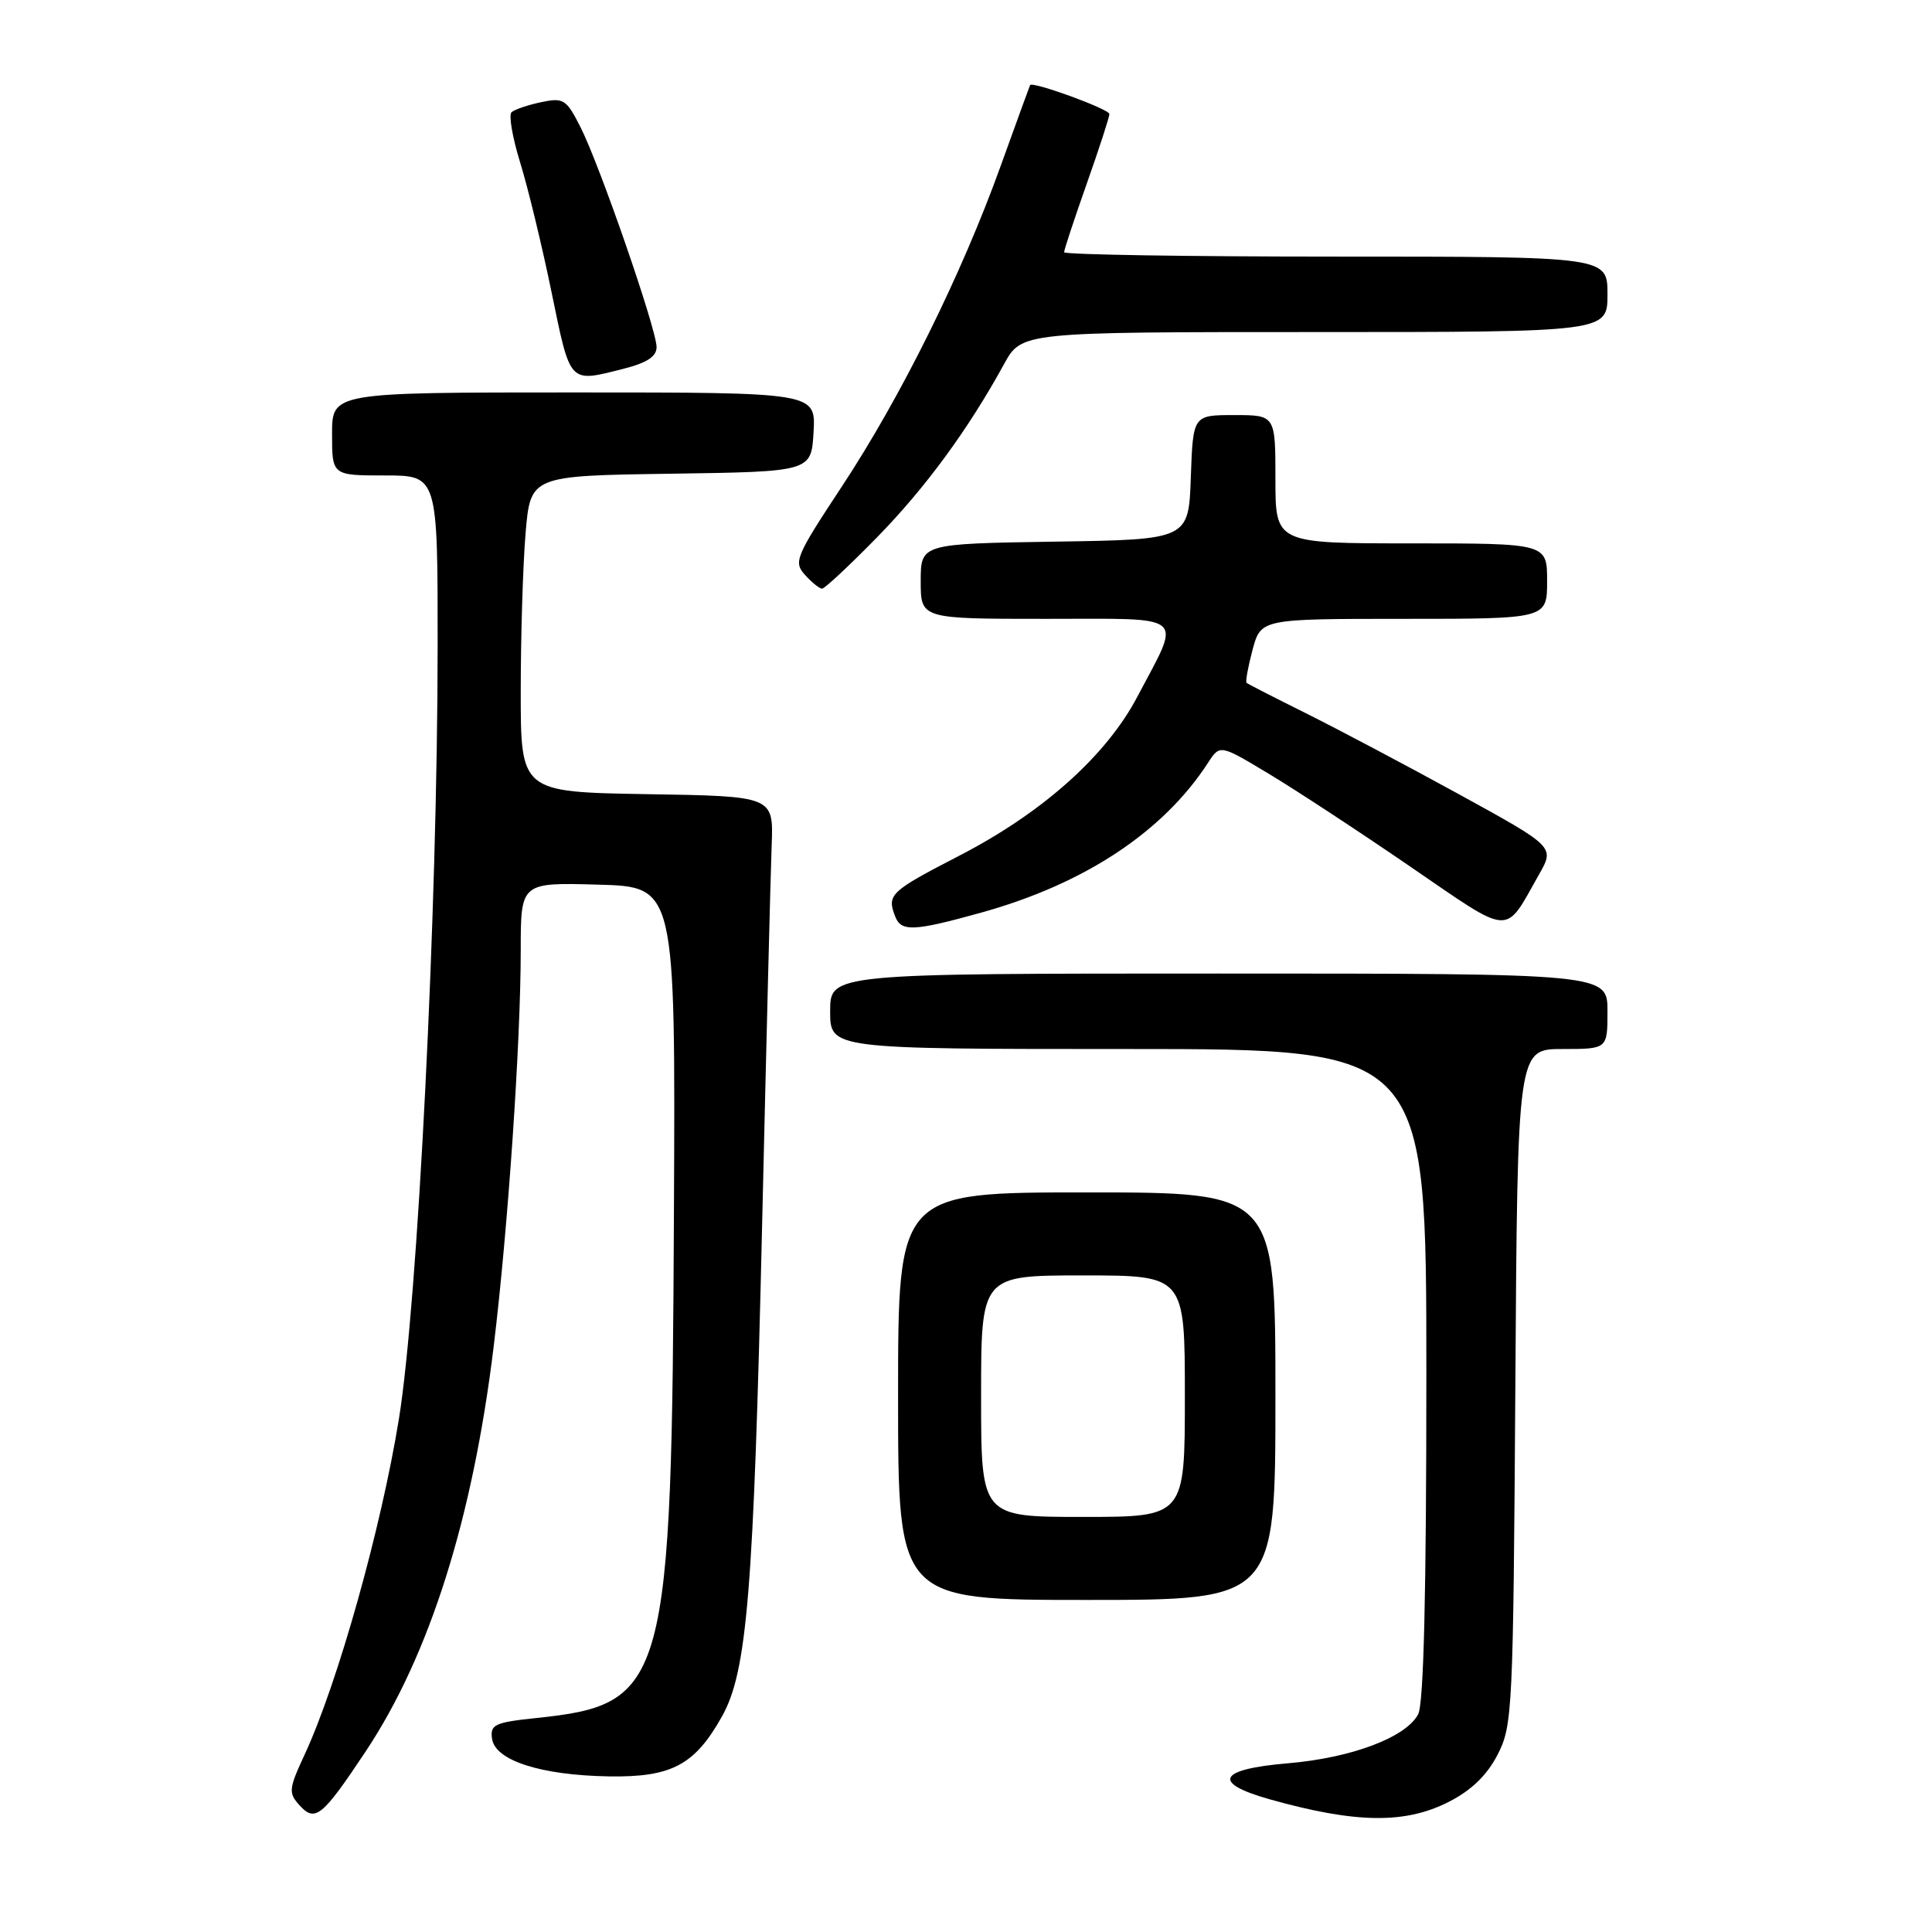 <?xml version="1.0" encoding="UTF-8" standalone="no"?>
<!DOCTYPE svg PUBLIC "-//W3C//DTD SVG 1.1//EN" "http://www.w3.org/Graphics/SVG/1.1/DTD/svg11.dtd" >
<svg xmlns="http://www.w3.org/2000/svg" xmlns:xlink="http://www.w3.org/1999/xlink" version="1.1" viewBox="0 0 256 256">
 <g >
 <path fill="currentColor"
d=" M 48.47 232.05 C 56.91 219.34 62.63 201.26 65.41 178.46 C 67.31 162.82 69.00 138.13 69.00 125.89 C 69.00 116.93 69.00 116.93 79.25 117.22 C 89.50 117.50 89.50 117.50 89.30 160.46 C 89.02 223.42 88.36 225.84 71.04 227.65 C 65.54 228.23 64.93 228.51 65.20 230.40 C 65.61 233.28 71.67 235.23 80.67 235.38 C 88.98 235.52 92.07 233.88 95.68 227.41 C 99.00 221.47 99.86 210.90 100.98 162.50 C 101.54 138.30 102.11 115.58 102.25 112.00 C 102.50 105.50 102.50 105.50 85.75 105.23 C 69.00 104.95 69.00 104.95 69.00 91.63 C 69.00 84.30 69.29 74.87 69.64 70.67 C 70.29 63.04 70.29 63.04 88.89 62.77 C 107.50 62.50 107.50 62.50 107.80 57.25 C 108.10 52.00 108.10 52.00 76.05 52.00 C 44.00 52.00 44.00 52.00 44.00 57.50 C 44.00 63.00 44.00 63.00 51.00 63.00 C 58.00 63.00 58.00 63.00 57.99 85.75 C 57.97 120.62 55.37 172.49 52.86 188.00 C 50.51 202.52 44.76 223.00 40.38 232.46 C 38.25 237.05 38.20 237.56 39.69 239.21 C 41.76 241.50 42.70 240.73 48.47 232.05 Z  M 191.98 238.75 C 194.98 237.22 197.04 235.22 198.44 232.50 C 200.42 228.67 200.51 226.65 200.79 183.75 C 201.08 139.00 201.08 139.00 207.04 139.00 C 213.00 139.00 213.00 139.00 213.00 134.00 C 213.00 129.00 213.00 129.00 161.50 129.00 C 110.00 129.00 110.00 129.00 110.00 134.00 C 110.00 139.00 110.00 139.00 149.50 139.00 C 189.00 139.00 189.00 139.00 189.00 182.07 C 189.00 211.13 188.65 225.79 187.91 227.16 C 186.27 230.23 179.06 232.94 170.60 233.65 C 161.40 234.43 160.51 236.24 168.25 238.42 C 179.66 241.62 186.18 241.71 191.98 238.75 Z  M 169.00 185.00 C 169.00 158.00 169.00 158.00 144.00 158.00 C 119.00 158.00 119.00 158.00 119.00 185.00 C 119.00 212.00 119.00 212.00 144.00 212.00 C 169.00 212.00 169.00 212.00 169.00 185.00 Z  M 130.00 120.93 C 143.67 117.14 154.13 110.24 160.07 101.07 C 161.65 98.64 161.65 98.64 168.07 102.50 C 171.61 104.62 180.04 110.15 186.81 114.79 C 200.53 124.18 199.27 124.10 203.94 115.85 C 206.01 112.21 206.01 112.21 193.26 105.21 C 186.24 101.36 177.12 96.54 173.00 94.49 C 168.88 92.44 165.36 90.64 165.18 90.48 C 165.01 90.33 165.37 88.36 165.97 86.10 C 167.08 82.00 167.08 82.00 186.04 82.00 C 205.00 82.00 205.00 82.00 205.00 77.00 C 205.00 72.00 205.00 72.00 187.00 72.00 C 169.00 72.00 169.00 72.00 169.00 63.50 C 169.00 55.00 169.00 55.00 163.54 55.00 C 158.08 55.00 158.08 55.00 157.79 63.25 C 157.50 71.50 157.50 71.50 139.75 71.77 C 122.00 72.05 122.00 72.05 122.00 77.02 C 122.00 82.00 122.00 82.00 138.57 82.00 C 157.59 82.00 156.59 81.15 150.72 92.29 C 146.60 100.14 138.14 107.69 127.12 113.38 C 117.93 118.13 117.50 118.54 118.61 121.42 C 119.40 123.49 121.04 123.42 130.00 120.93 Z  M 116.16 71.25 C 122.59 64.69 128.27 56.95 133.04 48.25 C 135.37 44.00 135.37 44.00 174.18 44.00 C 213.00 44.00 213.00 44.00 213.00 39.00 C 213.00 34.00 213.00 34.00 177.00 34.00 C 157.20 34.00 141.00 33.74 141.00 33.42 C 141.00 33.10 142.35 29.02 144.00 24.34 C 145.65 19.67 147.00 15.51 147.00 15.11 C 147.00 14.46 136.78 10.73 136.49 11.28 C 136.43 11.40 134.67 16.22 132.59 22.00 C 127.43 36.35 119.38 52.59 111.56 64.45 C 105.41 73.77 105.12 74.47 106.67 76.18 C 107.57 77.18 108.59 78.00 108.93 78.00 C 109.27 78.00 112.53 74.96 116.16 71.25 Z  M 82.56 48.88 C 85.72 48.08 87.00 47.25 87.00 45.99 C 87.00 43.64 79.43 21.75 76.89 16.79 C 75.04 13.15 74.66 12.91 71.70 13.54 C 69.94 13.91 68.18 14.51 67.78 14.87 C 67.39 15.24 67.90 18.23 68.92 21.52 C 69.94 24.81 71.82 32.56 73.09 38.75 C 75.61 50.98 75.34 50.70 82.56 48.88 Z  M 130.00 185.00 C 130.00 169.00 130.00 169.00 143.50 169.00 C 157.00 169.00 157.00 169.00 157.00 185.00 C 157.00 201.00 157.00 201.00 143.50 201.00 C 130.00 201.00 130.00 201.00 130.00 185.00 Z "/>
</g>
</svg>